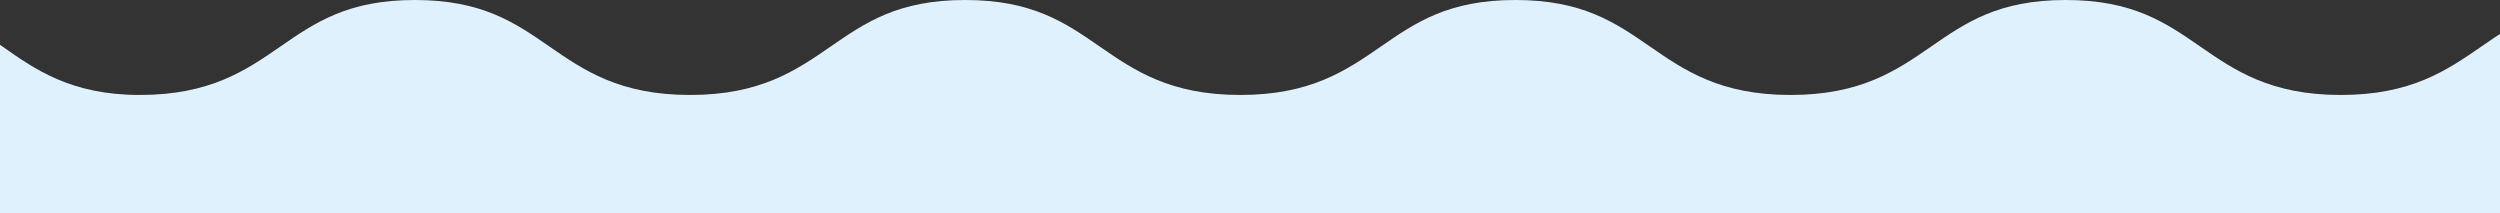 <svg width="375" height="32" fill="none" xmlns="http://www.w3.org/2000/svg"><rect width="100%" height="100%" fill="#333333" stroke="none"/><g clip-path="url(#clip0_37_2093)"><path d="M1279.77 32H0V6.716c5.224 3.701 10.626 7.529 20.97 7.529 10.563 0 15.912-3.693 21.086-7.265C47.255 3.39 52.166 0 62.236 0c10.071 0 14.983 3.39 20.182 6.98 5.174 3.572 10.525 7.265 21.089 7.265 10.563 0 15.914-3.693 21.088-7.265 5.2-3.59 10.111-6.98 20.182-6.98 10.072 0 14.982 3.39 20.181 6.98 5.174 3.572 10.524 7.265 21.087 7.265 10.562 0 15.912-3.693 21.085-7.265C212.329 3.39 217.239 0 227.31 0c10.072 0 14.983 3.39 20.183 6.98 5.174 3.572 10.524 7.265 21.088 7.265 10.564 0 15.914-3.693 21.088-7.265C294.869 3.39 299.78 0 309.852 0c10.071 0 14.982 3.39 20.181 6.98 5.174 3.572 10.523 7.265 21.086 7.265 10.562 0 15.912-3.693 21.085-7.265 5.199-3.59 10.11-6.98 20.18-6.98 10.072 0 14.984 3.39 20.184 6.98 5.174 3.572 10.523 7.265 21.087 7.265s15.914-3.693 21.088-7.265c5.2-3.59 10.112-6.98 20.184-6.98 10.07 0 14.981 3.39 20.181 6.98 5.173 3.572 10.523 7.265 21.086 7.265 10.561 0 15.911-3.693 21.084-7.265 5.199-3.59 10.11-6.98 20.18-6.98 10.072 0 14.984 3.39 20.184 6.98 5.174 3.572 10.524 7.265 21.088 7.265 10.564 0 15.913-3.693 21.087-7.265C625.017 3.39 629.93 0 640.001 0c10.071 0 14.982 3.39 20.181 6.98 5.173 3.572 10.523 7.265 21.086 7.265 10.562 0 15.911-3.693 21.084-7.265 5.2-3.59 10.111-6.98 20.181-6.98 10.072 0 14.983 3.39 20.183 6.98 5.174 3.572 10.525 7.265 21.088 7.265 10.564 0 15.915-3.693 21.088-7.265 5.2-3.59 10.112-6.98 20.183-6.98s14.982 3.39 20.181 6.98c5.174 3.572 10.524 7.265 21.086 7.265s15.911-3.693 21.085-7.265c5.2-3.59 10.11-6.98 20.181-6.98 10.071 0 14.982 3.39 20.182 6.98 5.174 3.572 10.525 7.265 21.089 7.265 10.564 0 15.914-3.693 21.088-7.265C955.167 3.39 960.078 0 970.15 0c10.071 0 14.981 3.39 20.18 6.98 5.174 3.572 10.52 7.265 21.09 7.265 10.56 0 15.91-3.693 21.08-7.265 5.2-3.59 10.11-6.98 20.18-6.98s14.99 3.39 20.19 6.98c5.17 3.572 10.52 7.265 21.08 7.265 10.57 0 15.92-3.693 21.09-7.265 5.2-3.59 10.11-6.98 20.18-6.98s14.99 3.39 20.18 6.98c5.18 3.572 10.53 7.265 21.09 7.265s15.91-3.693 21.09-7.265c5.2-3.59 10.11-6.98 20.18-6.98s14.98 3.39 20.18 6.98c5.17 3.572 10.52 7.265 21.09 7.265 10.34 0 15.75-3.828 20.97-7.53L1279.77 32z" fill="#DFF1FD"/></g><defs><clipPath id="clip0_37_2093"><path fill="#fff" d="M0 0h375v32H0z"/></clipPath></defs></svg>